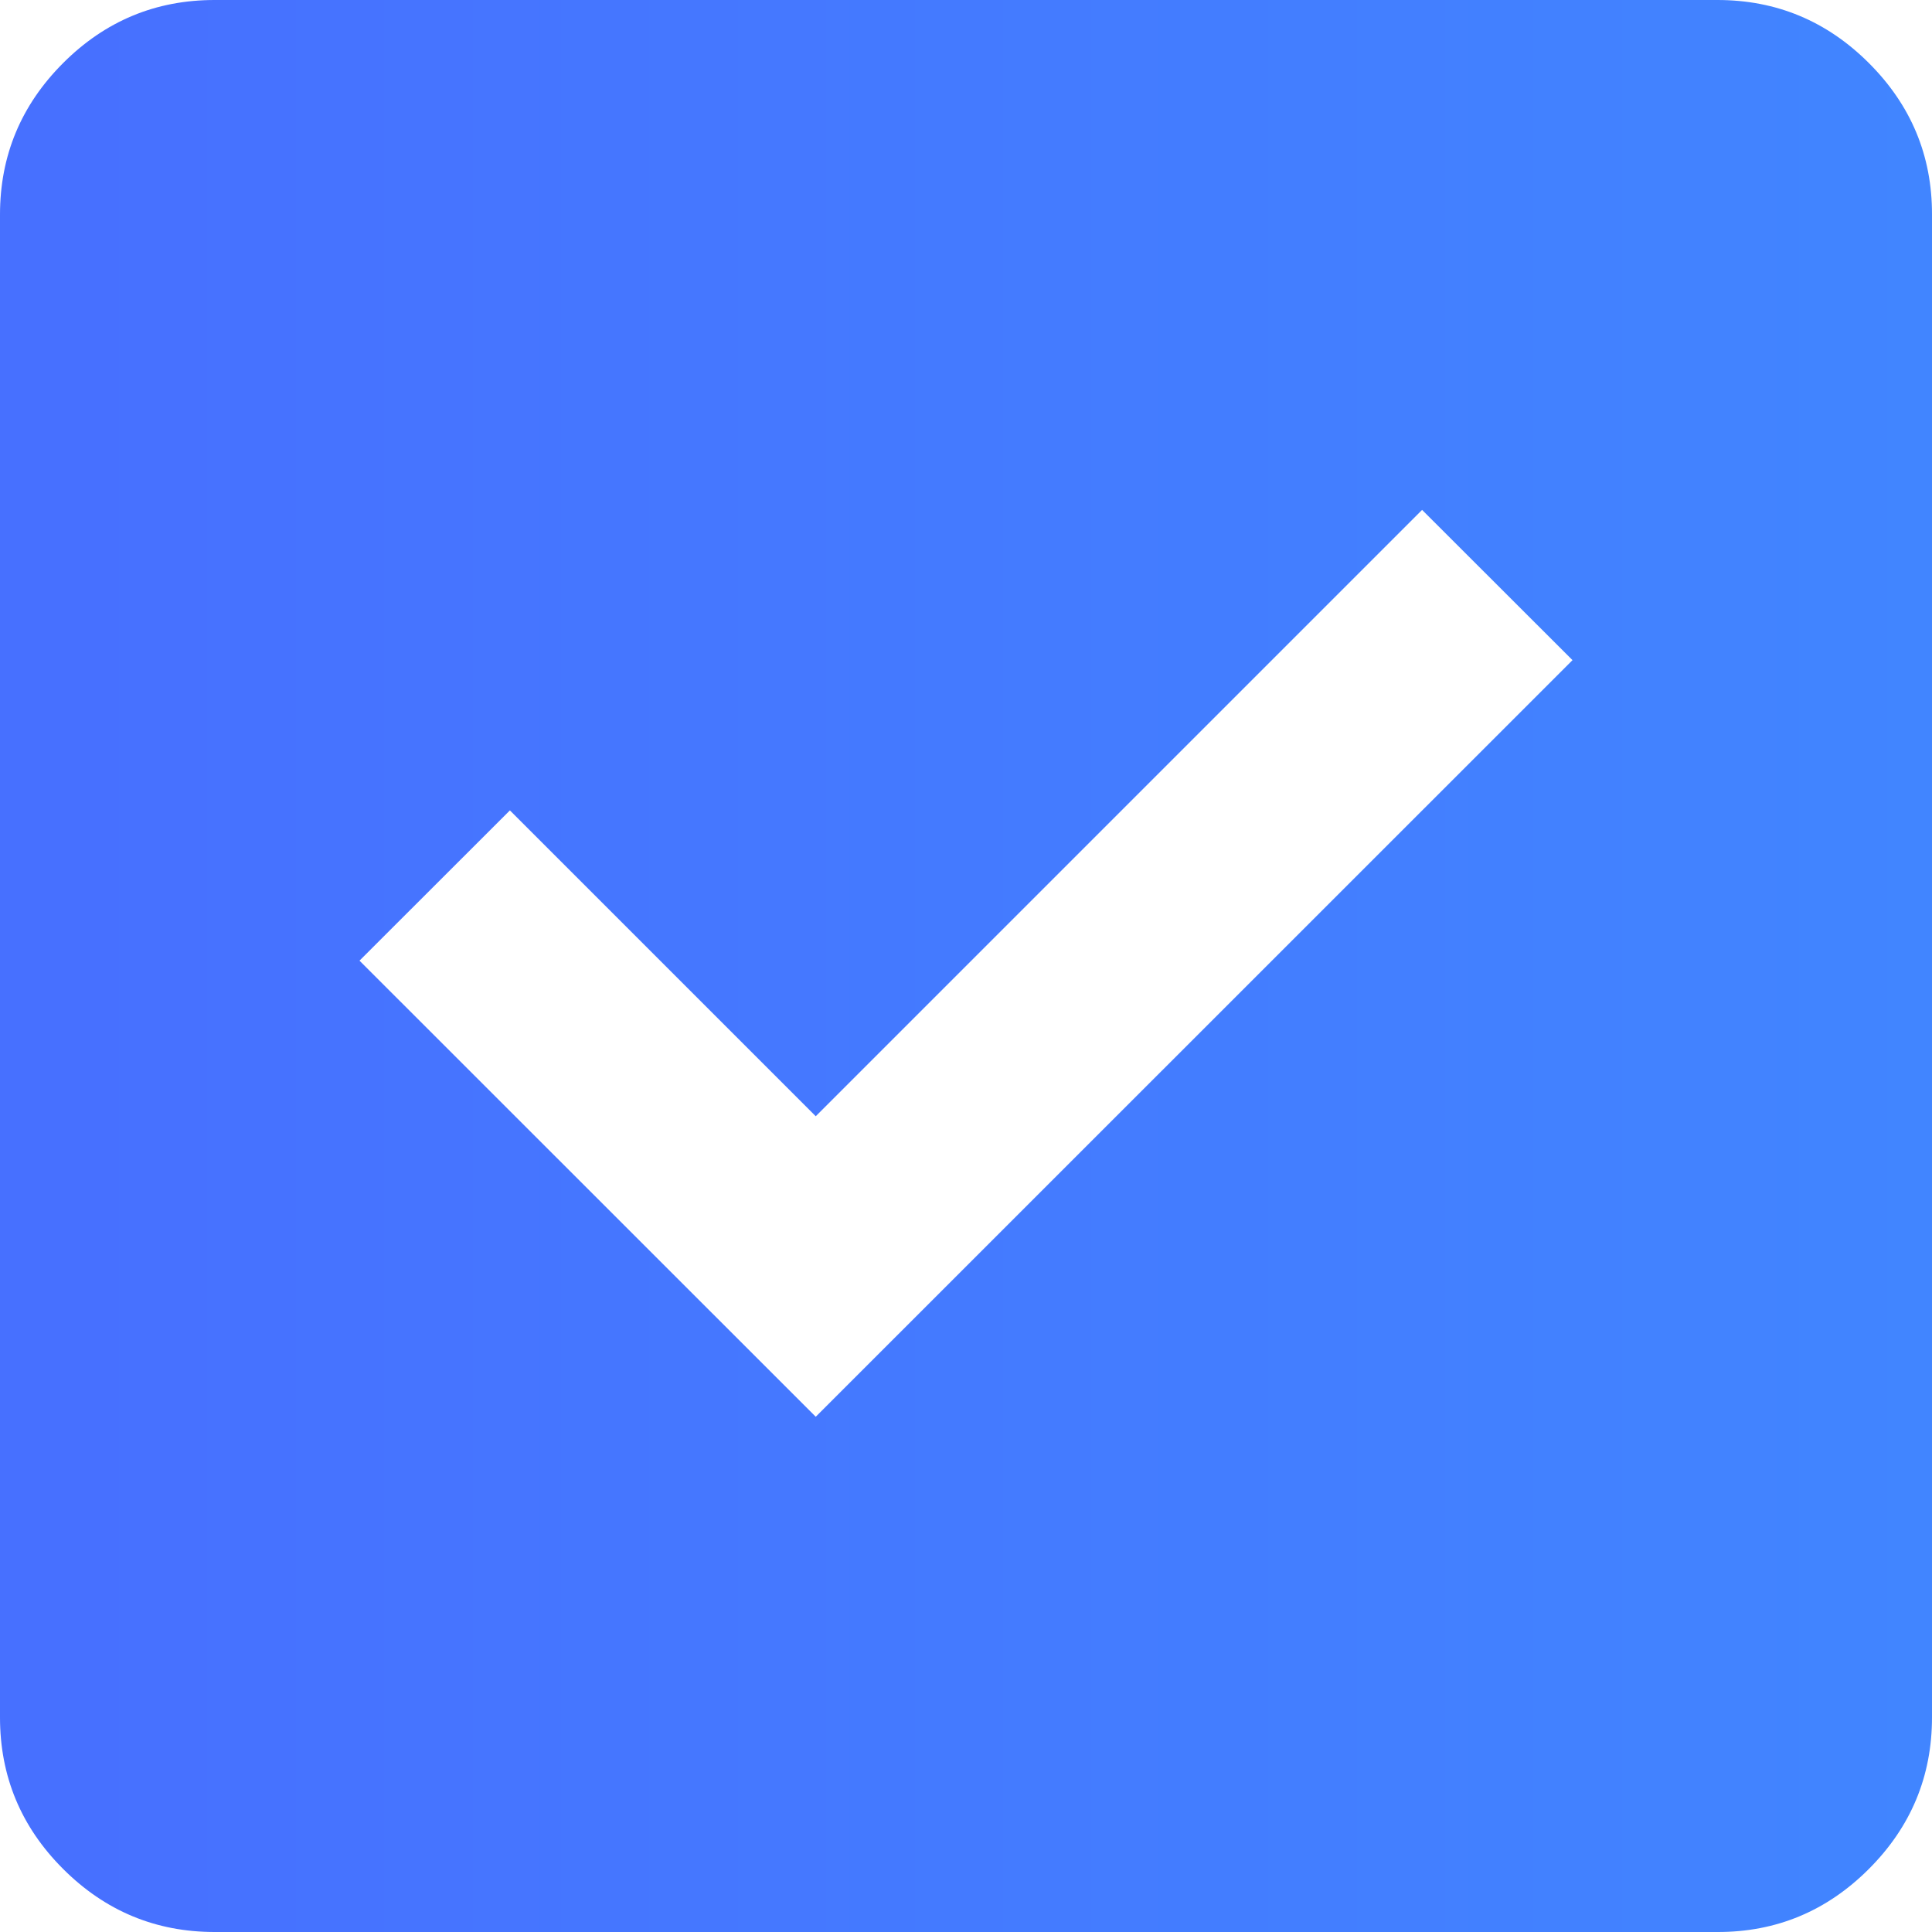 <svg width="13" height="13" viewBox="0 0 13 13" fill="none" xmlns="http://www.w3.org/2000/svg">
<path d="M5.489 9.533L10.581 4.442L9.569 3.431L5.489 7.511L3.431 5.453L2.419 6.464L5.489 9.533ZM1.444 13C1.047 13 0.707 12.858 0.424 12.575C0.141 12.292 -0 11.952 1.22618e-06 11.556V1.444C1.22618e-06 1.047 0.142 0.707 0.425 0.424C0.708 0.141 1.048 -0 1.444 1.22618e-06H11.556C11.953 1.22618e-06 12.293 0.142 12.576 0.425C12.859 0.708 13.001 1.048 13 1.444V11.556C13 11.953 12.858 12.293 12.575 12.576C12.292 12.859 11.952 13.001 11.556 13H1.444Z" fill="url(#paint0_linear_1758_15500)"/>
<defs>
<linearGradient id="paint0_linear_1758_15500" x1="0.5" y1="7" x2="13" y2="7" gradientUnits="userSpaceOnUse">
<stop stop-color="#4770FF"/>
<stop offset="1" stop-color="#4185FF"/>
</linearGradient>
</defs>
</svg>
